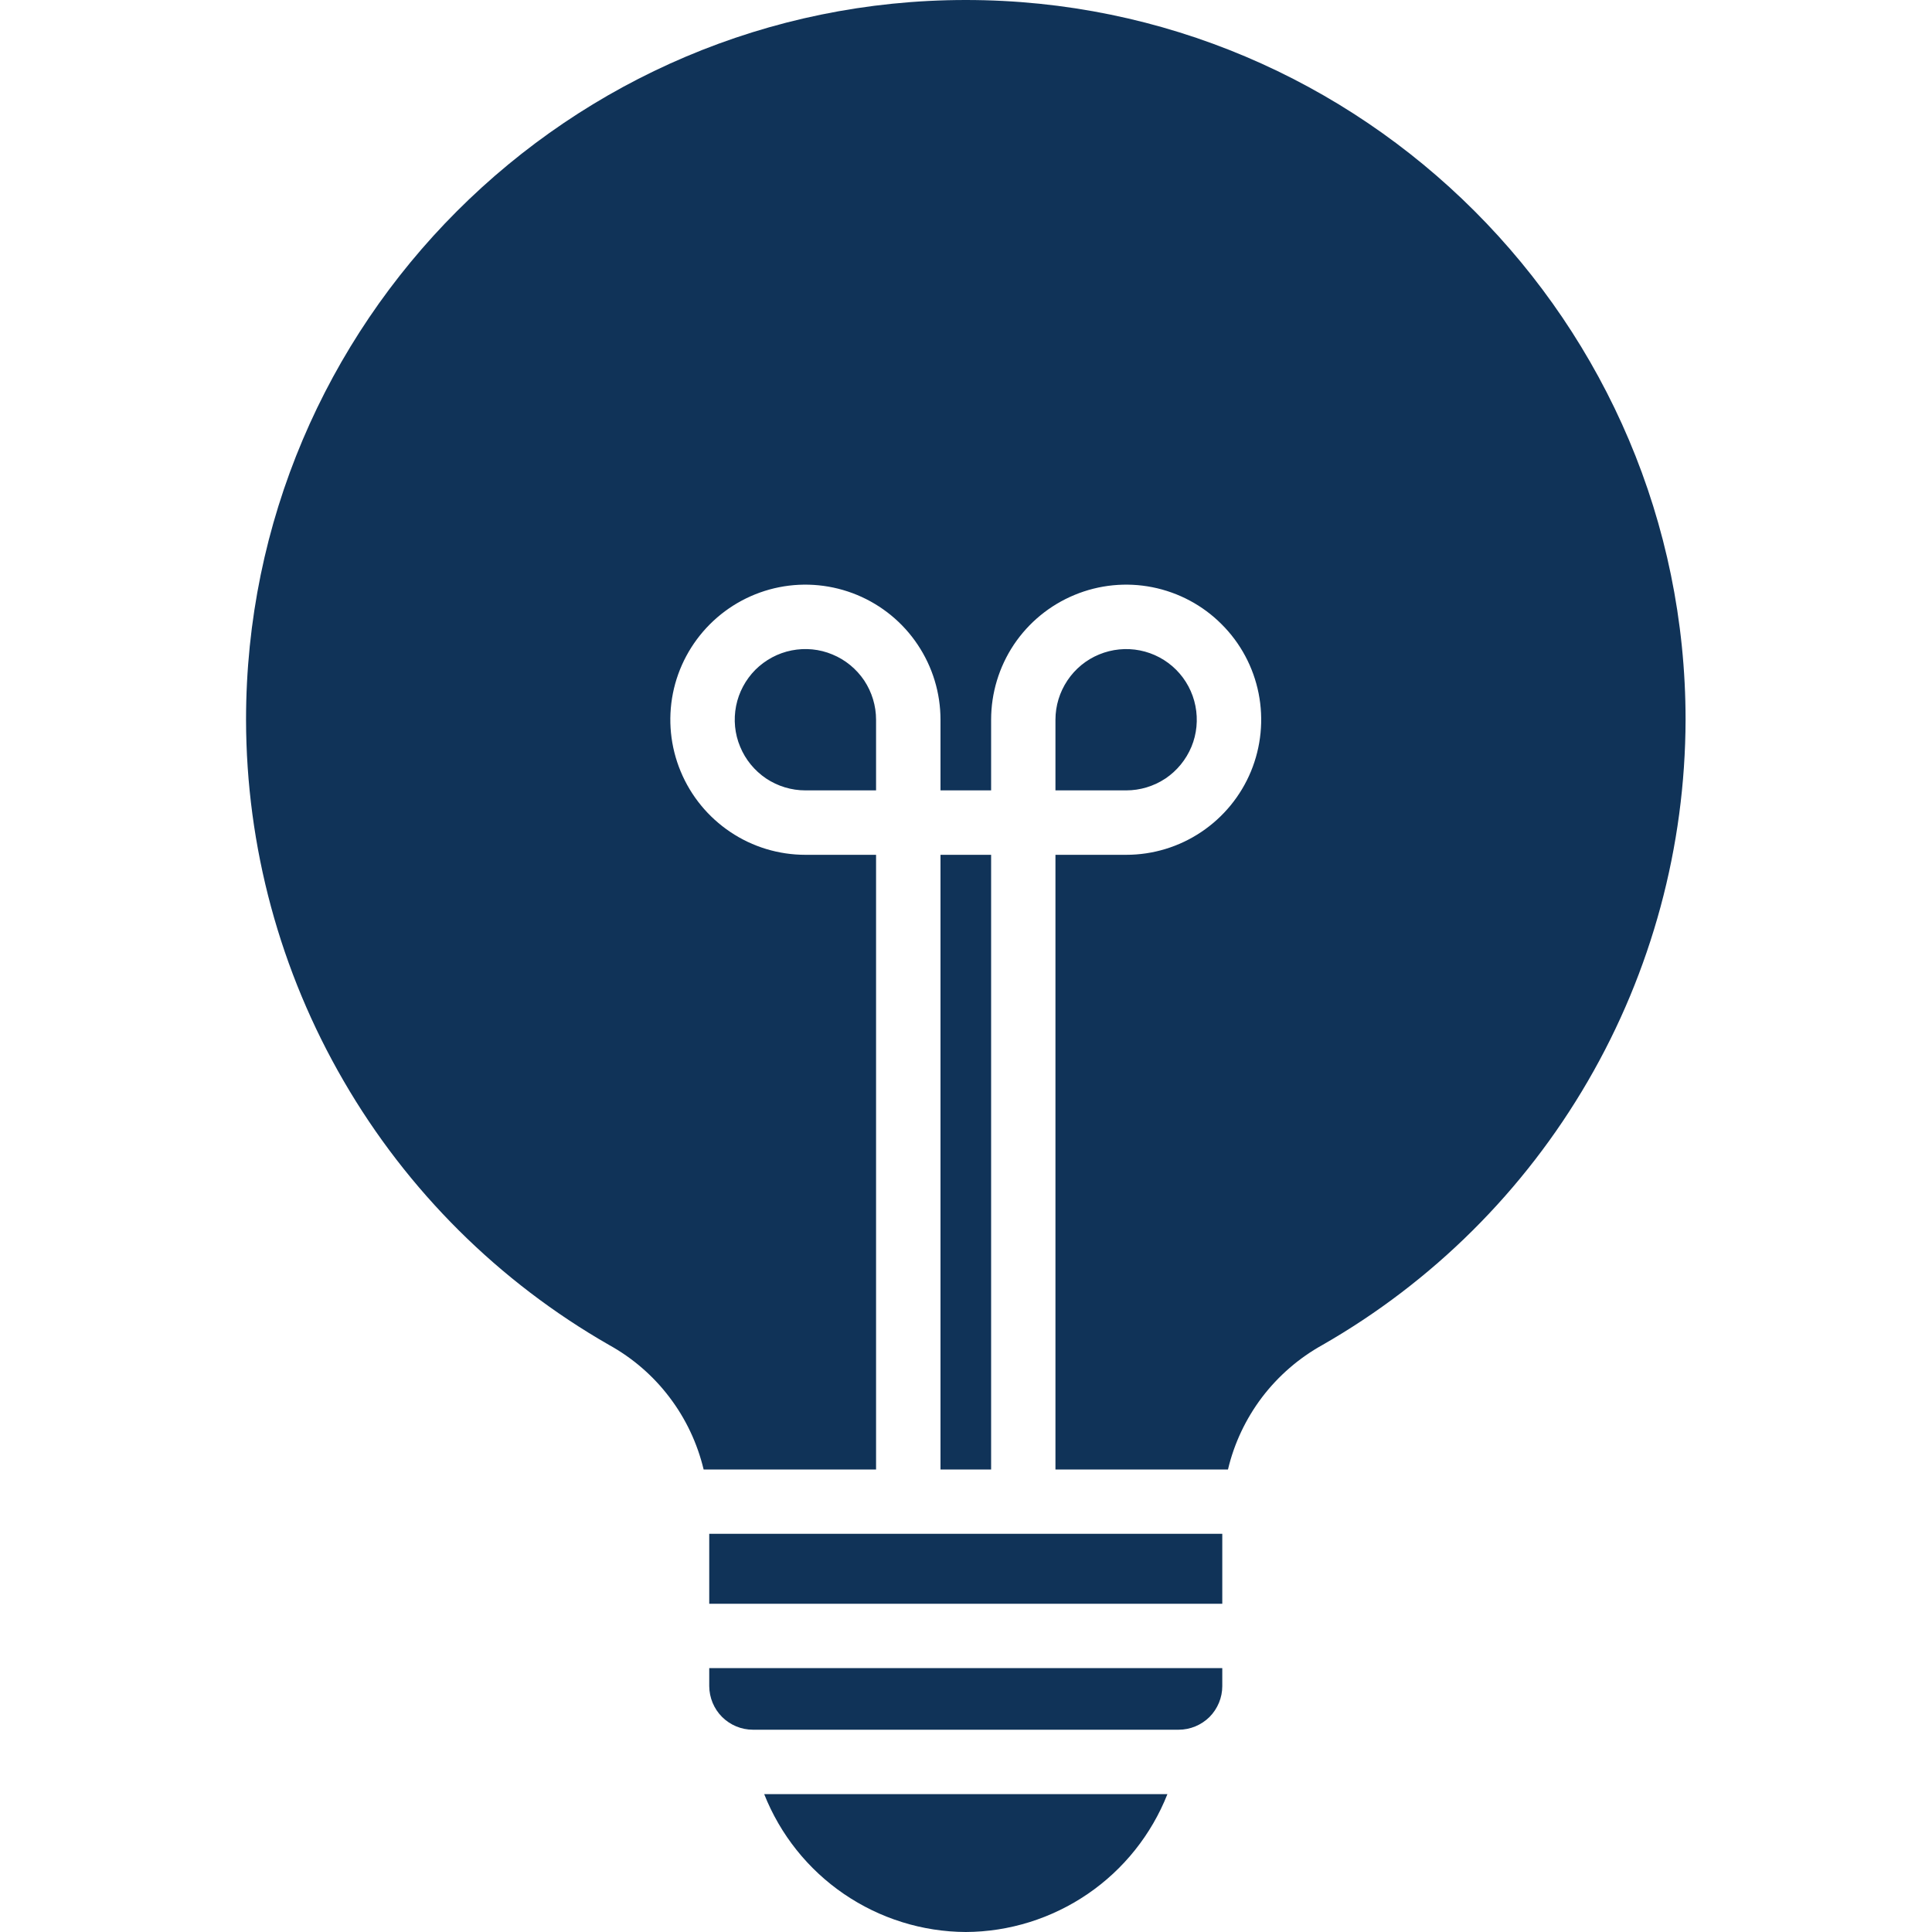 <svg width="20" height="20" viewBox="0 0 20 20" fill="none" xmlns="http://www.w3.org/2000/svg">
<path fill-rule="evenodd" clip-rule="evenodd" d="M12.653 15.878V16.602H7.342V15.878H12.653ZM9.069 8.182H8.337C8.193 8.182 8.051 8.139 7.931 8.059C7.811 7.978 7.717 7.864 7.662 7.73C7.606 7.597 7.592 7.45 7.62 7.308C7.648 7.166 7.718 7.036 7.82 6.933C7.923 6.831 8.053 6.761 8.195 6.733C8.337 6.705 8.484 6.719 8.617 6.775C8.751 6.83 8.865 6.924 8.946 7.044C9.026 7.165 9.069 7.306 9.069 7.451V8.182ZM10.26 15.212H9.736V8.849H10.26V15.212ZM12.201 17.906H7.794C7.674 17.906 7.56 17.858 7.475 17.774C7.39 17.689 7.343 17.574 7.342 17.455V17.268H12.653V17.455C12.653 17.574 12.605 17.689 12.521 17.774C12.436 17.858 12.321 17.906 12.201 17.906ZM9.998 20C9.547 19.998 9.108 19.86 8.736 19.606C8.364 19.352 8.077 18.992 7.911 18.573H12.085C11.919 18.992 11.632 19.352 11.26 19.606C10.888 19.86 10.448 19.998 9.998 20ZM13.69 13.923C14.83 13.27 15.778 12.328 16.438 11.191C17.098 10.055 17.446 8.765 17.449 7.451C17.449 3.342 14.106 0 9.998 0C5.889 0 2.547 3.342 2.547 7.451C2.549 8.765 2.898 10.055 3.558 11.191C4.217 12.328 5.165 13.27 6.305 13.923C6.549 14.058 6.762 14.242 6.93 14.464C7.099 14.686 7.219 14.941 7.284 15.212H9.069V8.849H8.337C8.061 8.849 7.79 8.767 7.561 8.613C7.331 8.459 7.152 8.241 7.046 7.985C6.94 7.73 6.912 7.449 6.966 7.177C7.02 6.906 7.154 6.657 7.349 6.462C7.545 6.266 7.794 6.133 8.065 6.079C8.336 6.025 8.617 6.053 8.873 6.159C9.128 6.265 9.347 6.444 9.5 6.674C9.654 6.904 9.736 7.174 9.736 7.451V8.182H10.26V7.451C10.26 7.174 10.342 6.904 10.495 6.674C10.649 6.444 10.867 6.265 11.123 6.159C11.378 6.053 11.659 6.025 11.93 6.079C12.201 6.133 12.451 6.266 12.646 6.462C12.842 6.657 12.975 6.906 13.029 7.177C13.083 7.449 13.055 7.73 12.95 7.985C12.844 8.241 12.665 8.459 12.435 8.613C12.205 8.767 11.935 8.849 11.658 8.849H10.926V15.212H12.712C12.776 14.941 12.897 14.686 13.065 14.464C13.234 14.242 13.447 14.058 13.69 13.923H13.69ZM10.926 8.182V7.451C10.926 7.306 10.969 7.165 11.05 7.044C11.13 6.924 11.244 6.83 11.378 6.775C11.511 6.72 11.658 6.705 11.8 6.733C11.942 6.761 12.073 6.831 12.175 6.933C12.277 7.035 12.347 7.166 12.375 7.308C12.403 7.45 12.389 7.597 12.334 7.73C12.278 7.864 12.185 7.978 12.065 8.059C11.944 8.139 11.803 8.182 11.658 8.182H10.926Z" fill="#103358"/>
</svg>
